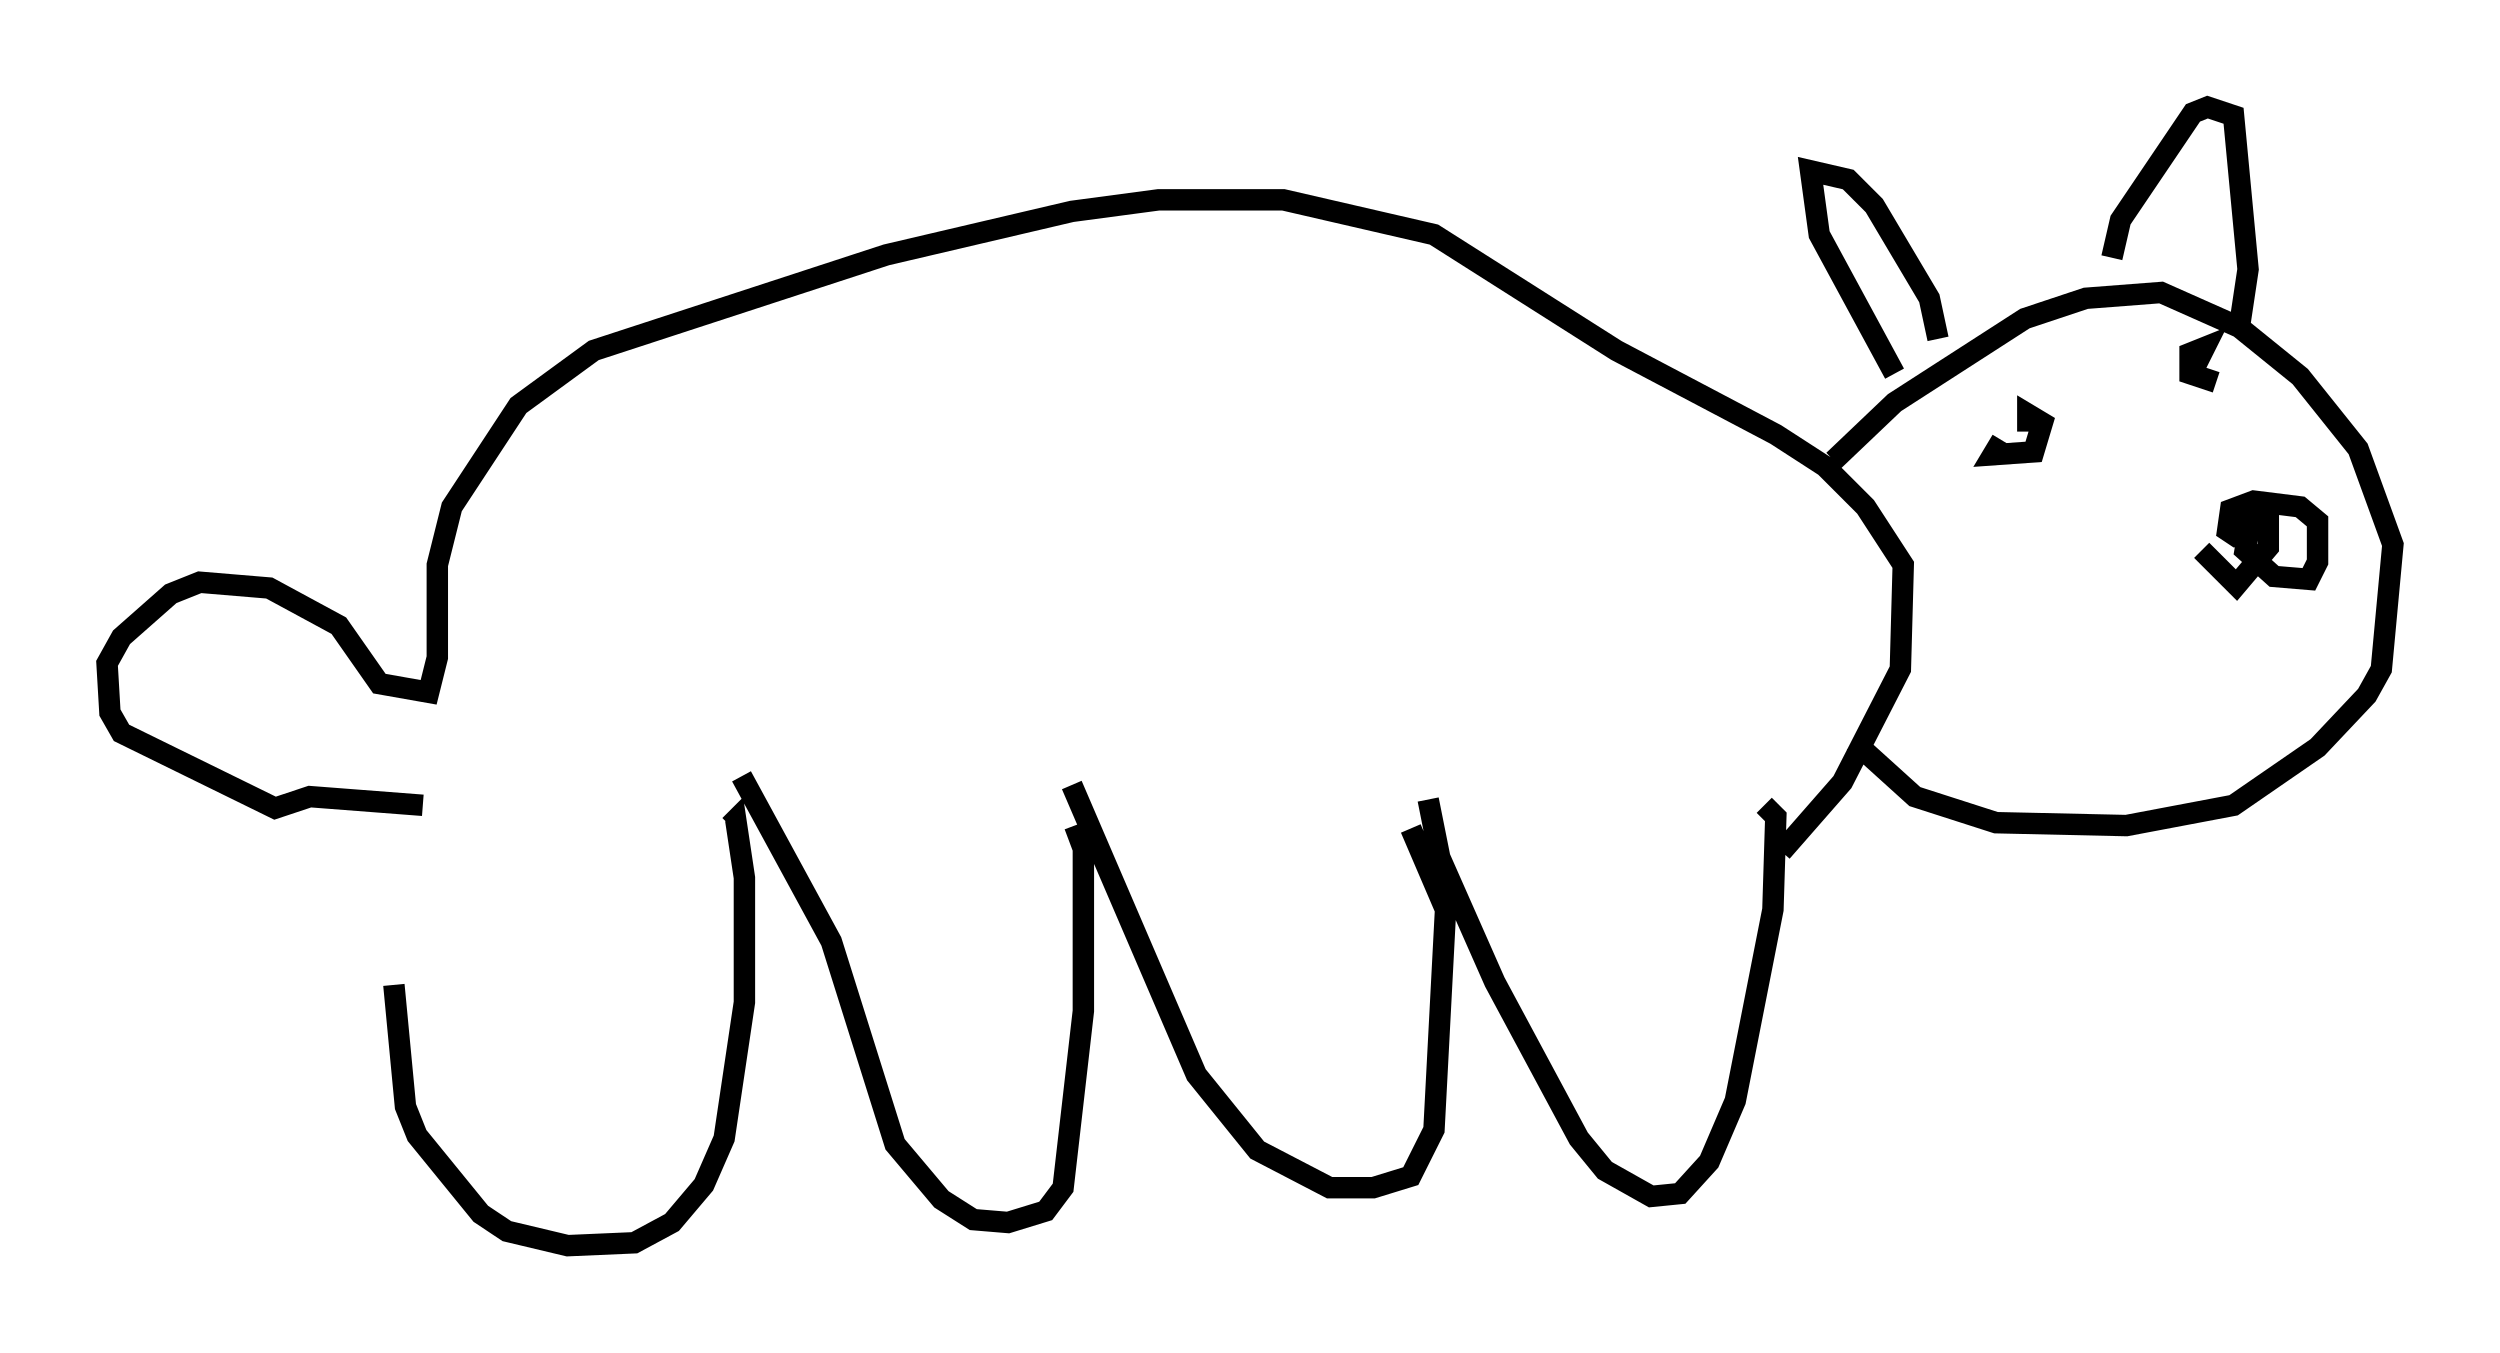 <?xml version="1.0" encoding="utf-8" ?>
<svg baseProfile="full" height="63.179" version="1.1" width="116.765" xmlns="http://www.w3.org/2000/svg" xmlns:ev="http://www.w3.org/2001/xml-events" xmlns:xlink="http://www.w3.org/1999/xlink"><defs /><rect fill="white" height="63.179" width="116.765" x="0" y="0" /><path d="M19.344, 37.611 m-0.947, 8.39 l0.541, 5.683 0.541, 1.353 l2.977, 3.654 1.218, 0.812 l2.842, 0.677 3.112, -0.135 l1.759, -0.947 1.488, -1.759 l0.947, -2.165 0.947, -6.36 l0.0, -5.819 -0.406, -2.706 l-0.271, 0.271 m0.541, -2.3 l4.195, 7.713 2.977, 9.472 l2.165, 2.571 1.488, 0.947 l1.624, 0.135 1.759, -0.541 l0.812, -1.083 0.947, -8.254 l0.0, -7.578 -0.406, -1.083 m-0.135, -1.894 l5.819, 13.532 2.842, 3.518 l3.383, 1.759 2.03, 0.0 l1.759, -0.541 1.083, -2.165 l0.541, -10.284 -1.624, -3.789 m0.812, -1.353 l0.541, 2.706 2.571, 5.819 l3.924, 7.307 1.218, 1.488 l2.165, 1.218 1.353, -0.135 l1.353, -1.488 1.218, -2.842 l1.759, -8.931 0.135, -4.33 l-0.541, -0.541 m-62.652, 0.0 l-5.277, -0.406 -1.624, 0.541 l-7.172, -3.518 -0.541, -0.947 l-0.135, -2.3 0.677, -1.218 l2.3, -2.03 1.353, -0.541 l3.248, 0.271 3.248, 1.759 l1.894, 2.706 2.3, 0.406 l0.406, -1.624 0.0, -4.33 l0.677, -2.706 3.112, -4.736 l3.518, -2.571 13.667, -4.465 l8.66, -2.03 4.059, -0.541 l5.819, 0.0 7.036, 1.624 l8.525, 5.413 7.442, 3.924 l2.3, 1.488 1.894, 1.894 l1.759, 2.706 -0.135, 4.871 l-2.706, 5.277 -2.842, 3.248 m2.436, -18.268 l2.842, -2.706 6.089, -3.924 l2.842, -0.947 3.518, -0.271 l3.654, 1.624 2.842, 2.3 l2.706, 3.383 1.624, 4.465 l-0.541, 5.819 -0.677, 1.218 l-2.3, 2.436 -3.924, 2.706 l-5.007, 0.947 -6.089, -0.135 l-3.789, -1.218 -2.842, -2.571 m16.238, -8.931 l1.624, 1.624 1.488, -1.759 l0.0, -1.353 -0.812, -0.135 l-0.271, 1.624 1.353, 1.218 l1.624, 0.135 0.406, -0.812 l0.0, -1.894 -0.812, -0.677 l-2.165, -0.271 -1.083, 0.406 l-0.135, 0.947 0.812, 0.541 l0.406, -0.812 -0.812, 0.0 l-0.541, 0.812 m-10.419, -4.736 l-0.406, 0.677 1.894, -0.135 l0.406, -1.353 -0.677, -0.406 l0.0, 0.812 m7.578, -3.248 l0.0, 0.677 0.677, -1.353 l-0.677, 0.271 0.0, 0.947 l1.218, 0.406 m-12.99, -2.03 l-0.406, -1.894 -2.571, -4.33 l-1.218, -1.218 -1.759, -0.406 l0.406, 2.977 3.518, 6.495 m10.149, -5.413 l0.406, -1.759 3.383, -5.007 l0.677, -0.271 1.218, 0.406 l0.677, 7.172 -0.406, 2.706 " fill="none" stroke="black" stroke-width="1" /></svg>